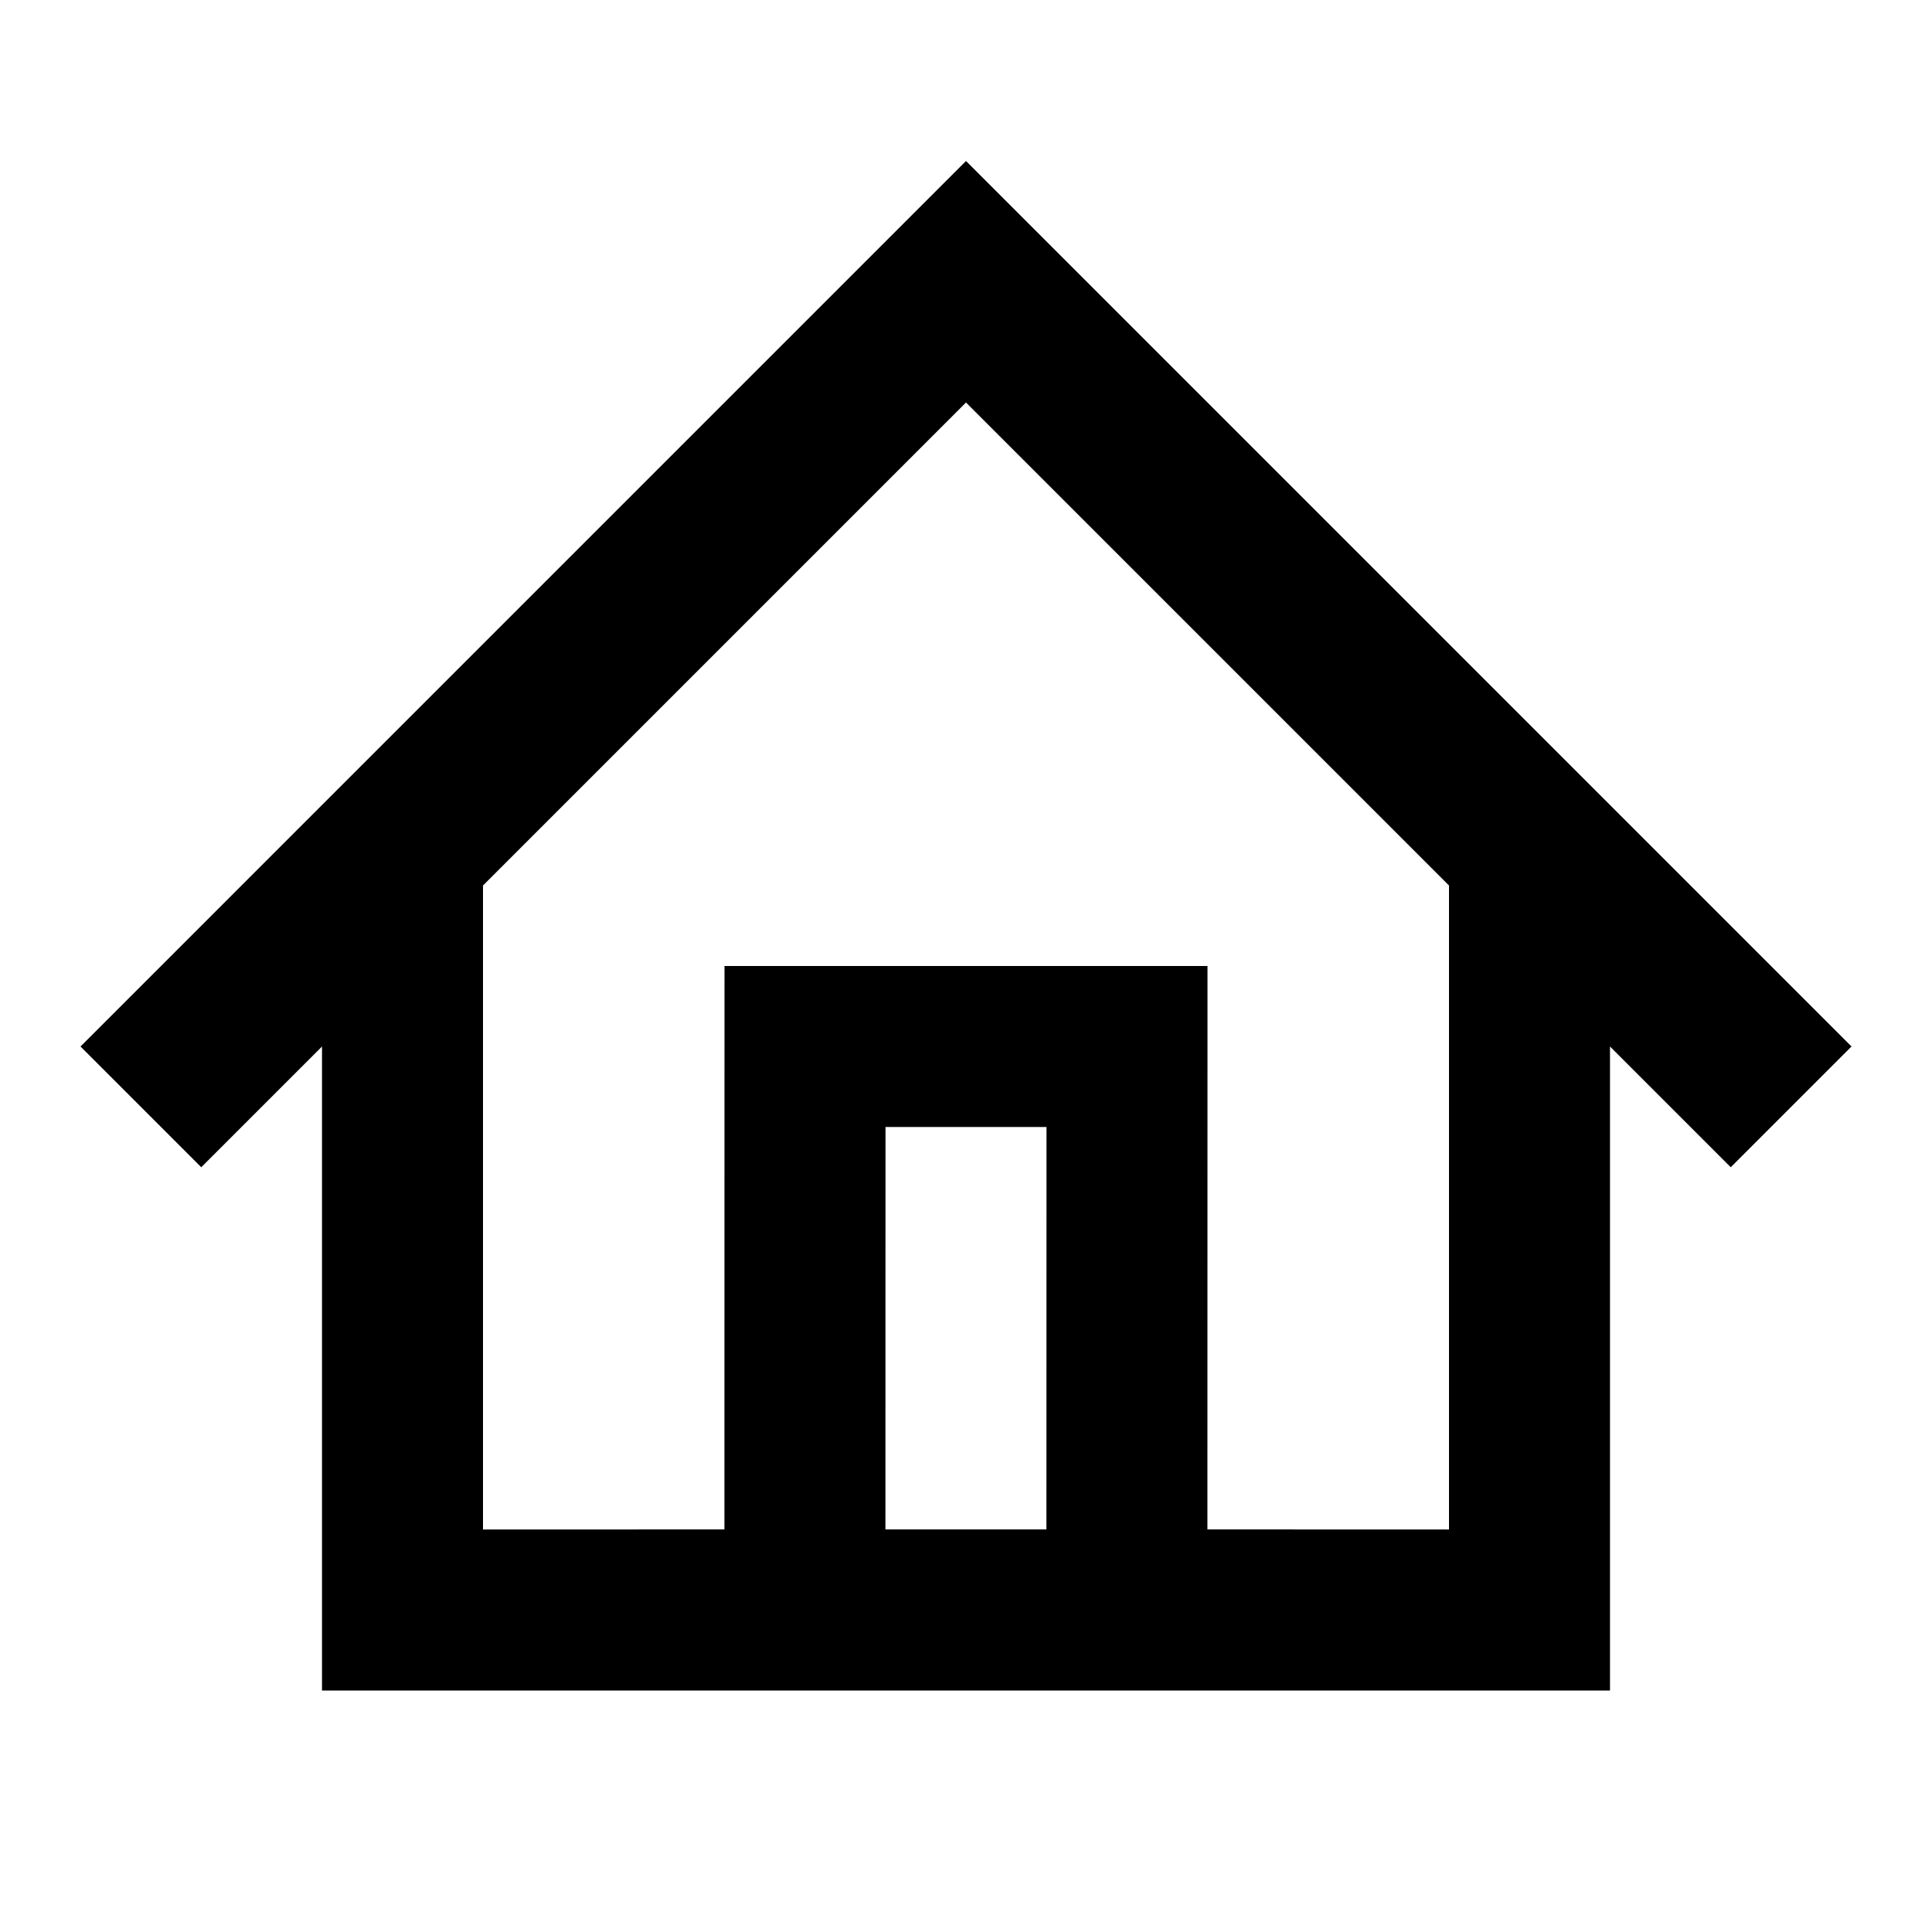 <svg viewBox="0 0 24 24" role="img" xmlns="http://www.w3.org/2000/svg"><g fill="none" fill-rule="evenodd"><path d="M0 0h24v24H0z"/><path d="M1 13L12 2l11 11-1.5 1.5L20 13v8H4v-8l-1.5 1.5L1 13zm11-8l-6 6v8l2.999-.001L9 12h6l-.001 6.999L18 19v-8l-6-6zm1 9h-2l-.001 4.999h2L13 14z" fill="currentColor"/></g></svg>
